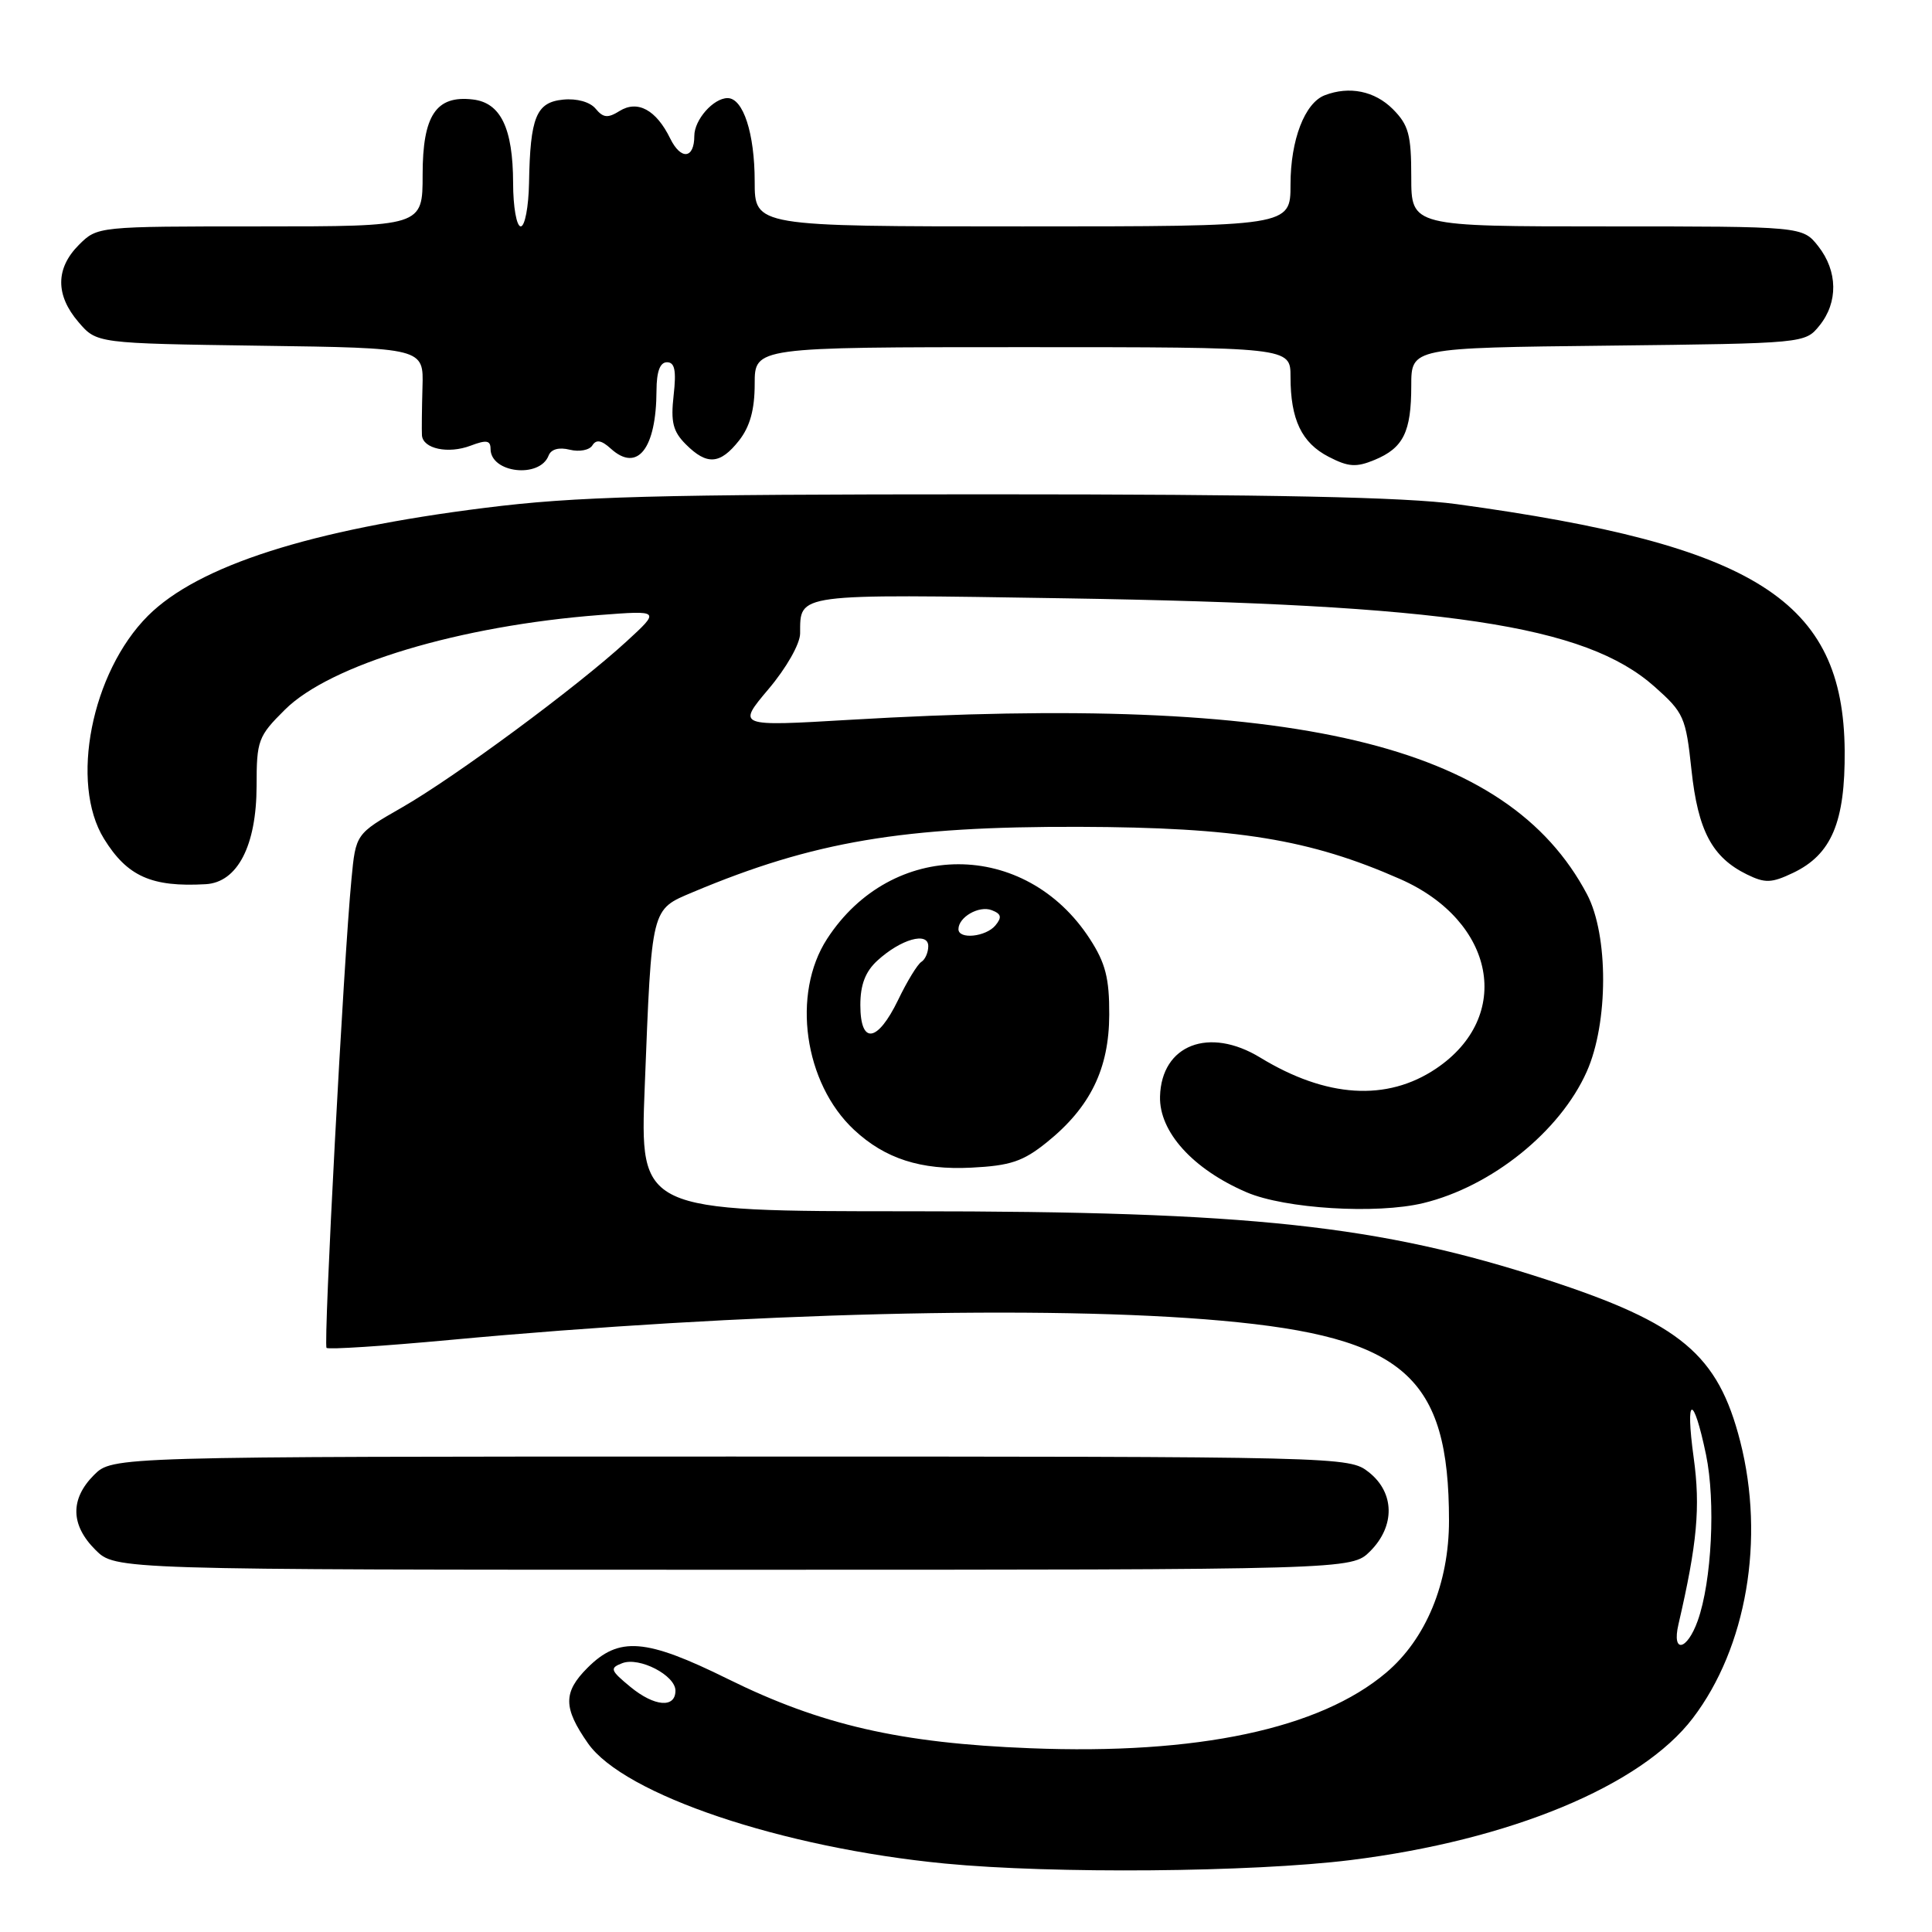 <?xml version="1.0" encoding="UTF-8" standalone="no"?>
<!DOCTYPE svg PUBLIC "-//W3C//DTD SVG 1.1//EN" "http://www.w3.org/Graphics/SVG/1.1/DTD/svg11.dtd" >
<svg xmlns="http://www.w3.org/2000/svg" xmlns:xlink="http://www.w3.org/1999/xlink" version="1.1" viewBox="0 0 256 256">
 <g >
 <path fill="currentColor"
d=" M 178.96 246.47 C 200.09 243.85 217.48 236.64 224.31 227.66 C 231.44 218.30 233.89 203.95 230.59 191.00 C 227.64 179.47 222.73 175.36 205.00 169.58 C 182.79 162.34 165.73 160.50 120.64 160.50 C 84.78 160.50 84.78 160.50 85.43 144.00 C 86.37 120.02 86.23 120.57 91.82 118.21 C 107.78 111.50 119.66 109.49 143.00 109.56 C 163.89 109.63 173.55 111.20 185.53 116.48 C 198.16 122.05 200.55 134.70 190.28 141.60 C 183.76 145.98 175.74 145.47 166.98 140.13 C 160.20 136.00 153.90 138.44 153.71 145.28 C 153.58 149.96 158.04 154.91 165.17 157.98 C 170.26 160.17 182.39 160.91 188.58 159.42 C 197.64 157.23 206.72 149.93 210.25 142.00 C 213.13 135.55 213.15 123.91 210.29 118.50 C 199.72 98.51 171.74 91.89 112.58 95.38 C 97.66 96.26 97.66 96.26 101.83 91.31 C 104.20 88.51 106.01 85.32 106.02 83.94 C 106.05 78.59 105.14 78.71 141.14 79.28 C 191.71 80.08 210.04 82.83 219.22 90.97 C 223.13 94.44 223.38 95.02 224.13 102.03 C 224.99 110.08 226.87 113.61 231.48 115.87 C 233.89 117.05 234.73 117.02 237.59 115.66 C 242.69 113.23 244.50 108.93 244.43 99.47 C 244.26 79.57 232.69 72.22 193.00 66.80 C 186.22 65.87 168.48 65.50 131.00 65.50 C 86.66 65.50 76.29 65.78 64.28 67.29 C 41.15 70.18 26.25 74.96 19.60 81.60 C 12.12 89.09 9.22 103.77 13.78 111.14 C 16.86 116.13 20.09 117.57 27.26 117.16 C 31.47 116.92 33.99 112.05 34.00 104.13 C 34.00 98.11 34.20 97.56 37.75 94.04 C 43.76 88.06 60.91 82.91 79.50 81.49 C 87.50 80.88 87.50 80.88 83.00 85.01 C 76.42 91.05 60.29 102.97 53.25 107.00 C 47.14 110.50 47.14 110.50 46.57 116.50 C 45.54 127.12 42.83 178.17 43.27 178.60 C 43.50 178.84 50.85 178.36 59.60 177.55 C 98.67 173.92 138.78 172.92 161.89 175.00 C 186.06 177.18 192.00 182.40 192.00 201.49 C 192.00 209.79 188.95 217.17 183.67 221.64 C 174.86 229.09 158.67 232.53 136.50 231.65 C 119.29 230.98 108.78 228.57 96.44 222.47 C 85.55 217.09 82.03 216.81 77.85 220.99 C 74.60 224.24 74.62 226.29 77.91 231.00 C 82.66 237.79 103.61 244.84 125.21 246.93 C 139.57 248.31 165.85 248.09 178.96 246.47 Z  M 181.55 205.55 C 184.89 202.21 184.81 197.78 181.37 195.07 C 178.75 193.01 178.17 193.00 96.82 193.00 C 14.91 193.00 14.91 193.00 12.45 195.45 C 9.28 198.63 9.34 202.07 12.64 205.36 C 15.27 208.00 15.27 208.00 97.18 208.00 C 179.09 208.00 179.09 208.00 181.55 205.55 Z  M 138.71 151.36 C 144.47 146.72 146.96 141.62 146.98 134.45 C 147.00 129.62 146.48 127.60 144.41 124.41 C 135.86 111.22 118.14 111.22 109.59 124.41 C 104.87 131.69 106.54 143.52 113.16 149.70 C 117.26 153.53 122.00 155.06 128.71 154.72 C 133.88 154.46 135.56 153.90 138.71 151.36 Z  M 72.69 60.37 C 73.02 59.52 74.06 59.23 75.50 59.59 C 76.75 59.90 78.10 59.65 78.49 59.02 C 79.00 58.20 79.70 58.32 80.95 59.46 C 84.47 62.64 86.96 59.46 86.99 51.75 C 87.00 49.24 87.45 48.00 88.38 48.00 C 89.41 48.00 89.63 49.09 89.26 52.38 C 88.86 55.93 89.17 57.17 90.88 58.88 C 93.68 61.68 95.42 61.55 97.93 58.37 C 99.38 56.52 100.00 54.27 100.00 50.87 C 100.00 46.00 100.00 46.00 135.50 46.00 C 171.00 46.00 171.00 46.00 171.00 49.93 C 171.00 55.59 172.47 58.68 176.06 60.53 C 178.67 61.88 179.70 61.95 182.14 60.94 C 185.95 59.36 187.00 57.25 187.00 51.11 C 187.00 46.09 187.00 46.09 213.09 45.80 C 239.14 45.50 239.18 45.50 241.09 43.14 C 243.58 40.06 243.52 35.93 240.93 32.63 C 238.85 30.00 238.85 30.00 212.93 30.00 C 187.00 30.00 187.00 30.00 187.00 23.45 C 187.00 17.84 186.65 16.56 184.55 14.45 C 182.15 12.06 178.80 11.37 175.54 12.62 C 172.88 13.64 171.00 18.55 171.00 24.45 C 171.00 30.00 171.00 30.00 135.50 30.00 C 100.00 30.00 100.00 30.00 100.00 24.05 C 100.00 17.68 98.48 13.00 96.41 13.00 C 94.53 13.00 92.00 15.87 92.00 18.01 C 92.00 21.05 90.23 21.25 88.81 18.36 C 86.95 14.55 84.48 13.22 82.09 14.71 C 80.54 15.68 79.93 15.62 78.92 14.40 C 78.18 13.51 76.44 13.02 74.62 13.20 C 71.05 13.55 70.25 15.51 70.10 24.25 C 70.04 27.41 69.55 30.00 69.00 30.00 C 68.45 30.00 67.99 27.41 67.99 24.25 C 67.97 16.97 66.34 13.60 62.64 13.18 C 57.78 12.61 56.00 15.29 56.00 23.15 C 56.00 30.00 56.00 30.00 34.45 30.00 C 12.91 30.00 12.91 30.00 10.45 32.45 C 7.35 35.56 7.33 39.11 10.41 42.69 C 12.82 45.50 12.82 45.50 34.48 45.81 C 56.14 46.11 56.14 46.11 55.98 51.31 C 55.90 54.16 55.87 57.03 55.91 57.68 C 56.04 59.47 59.40 60.18 62.37 59.05 C 64.45 58.26 65.00 58.35 65.00 59.48 C 65.00 62.68 71.51 63.43 72.69 60.37 Z  M 83.54 223.53 C 80.86 221.32 80.76 221.03 82.45 220.38 C 84.71 219.51 89.50 221.99 89.50 224.02 C 89.50 226.37 86.72 226.14 83.54 223.53 Z  M 222.40 215.25 C 224.89 204.52 225.33 199.72 224.42 193.14 C 223.28 184.86 224.36 184.61 226.06 192.77 C 227.34 198.97 226.82 209.53 224.96 214.75 C 223.54 218.73 221.50 219.13 222.40 215.25 Z  M 114.00 133.17 C 114.00 130.48 114.67 128.74 116.25 127.29 C 119.36 124.44 123.00 123.41 123.00 125.37 C 123.00 126.20 122.59 127.14 122.09 127.45 C 121.58 127.76 120.19 130.03 119.00 132.51 C 116.26 138.16 114.00 138.46 114.00 133.17 Z  M 127.00 123.12 C 127.00 121.52 129.72 119.96 131.40 120.60 C 132.68 121.09 132.79 121.54 131.90 122.62 C 130.64 124.14 127.00 124.52 127.00 123.12 Z "/>
</g>
</svg>